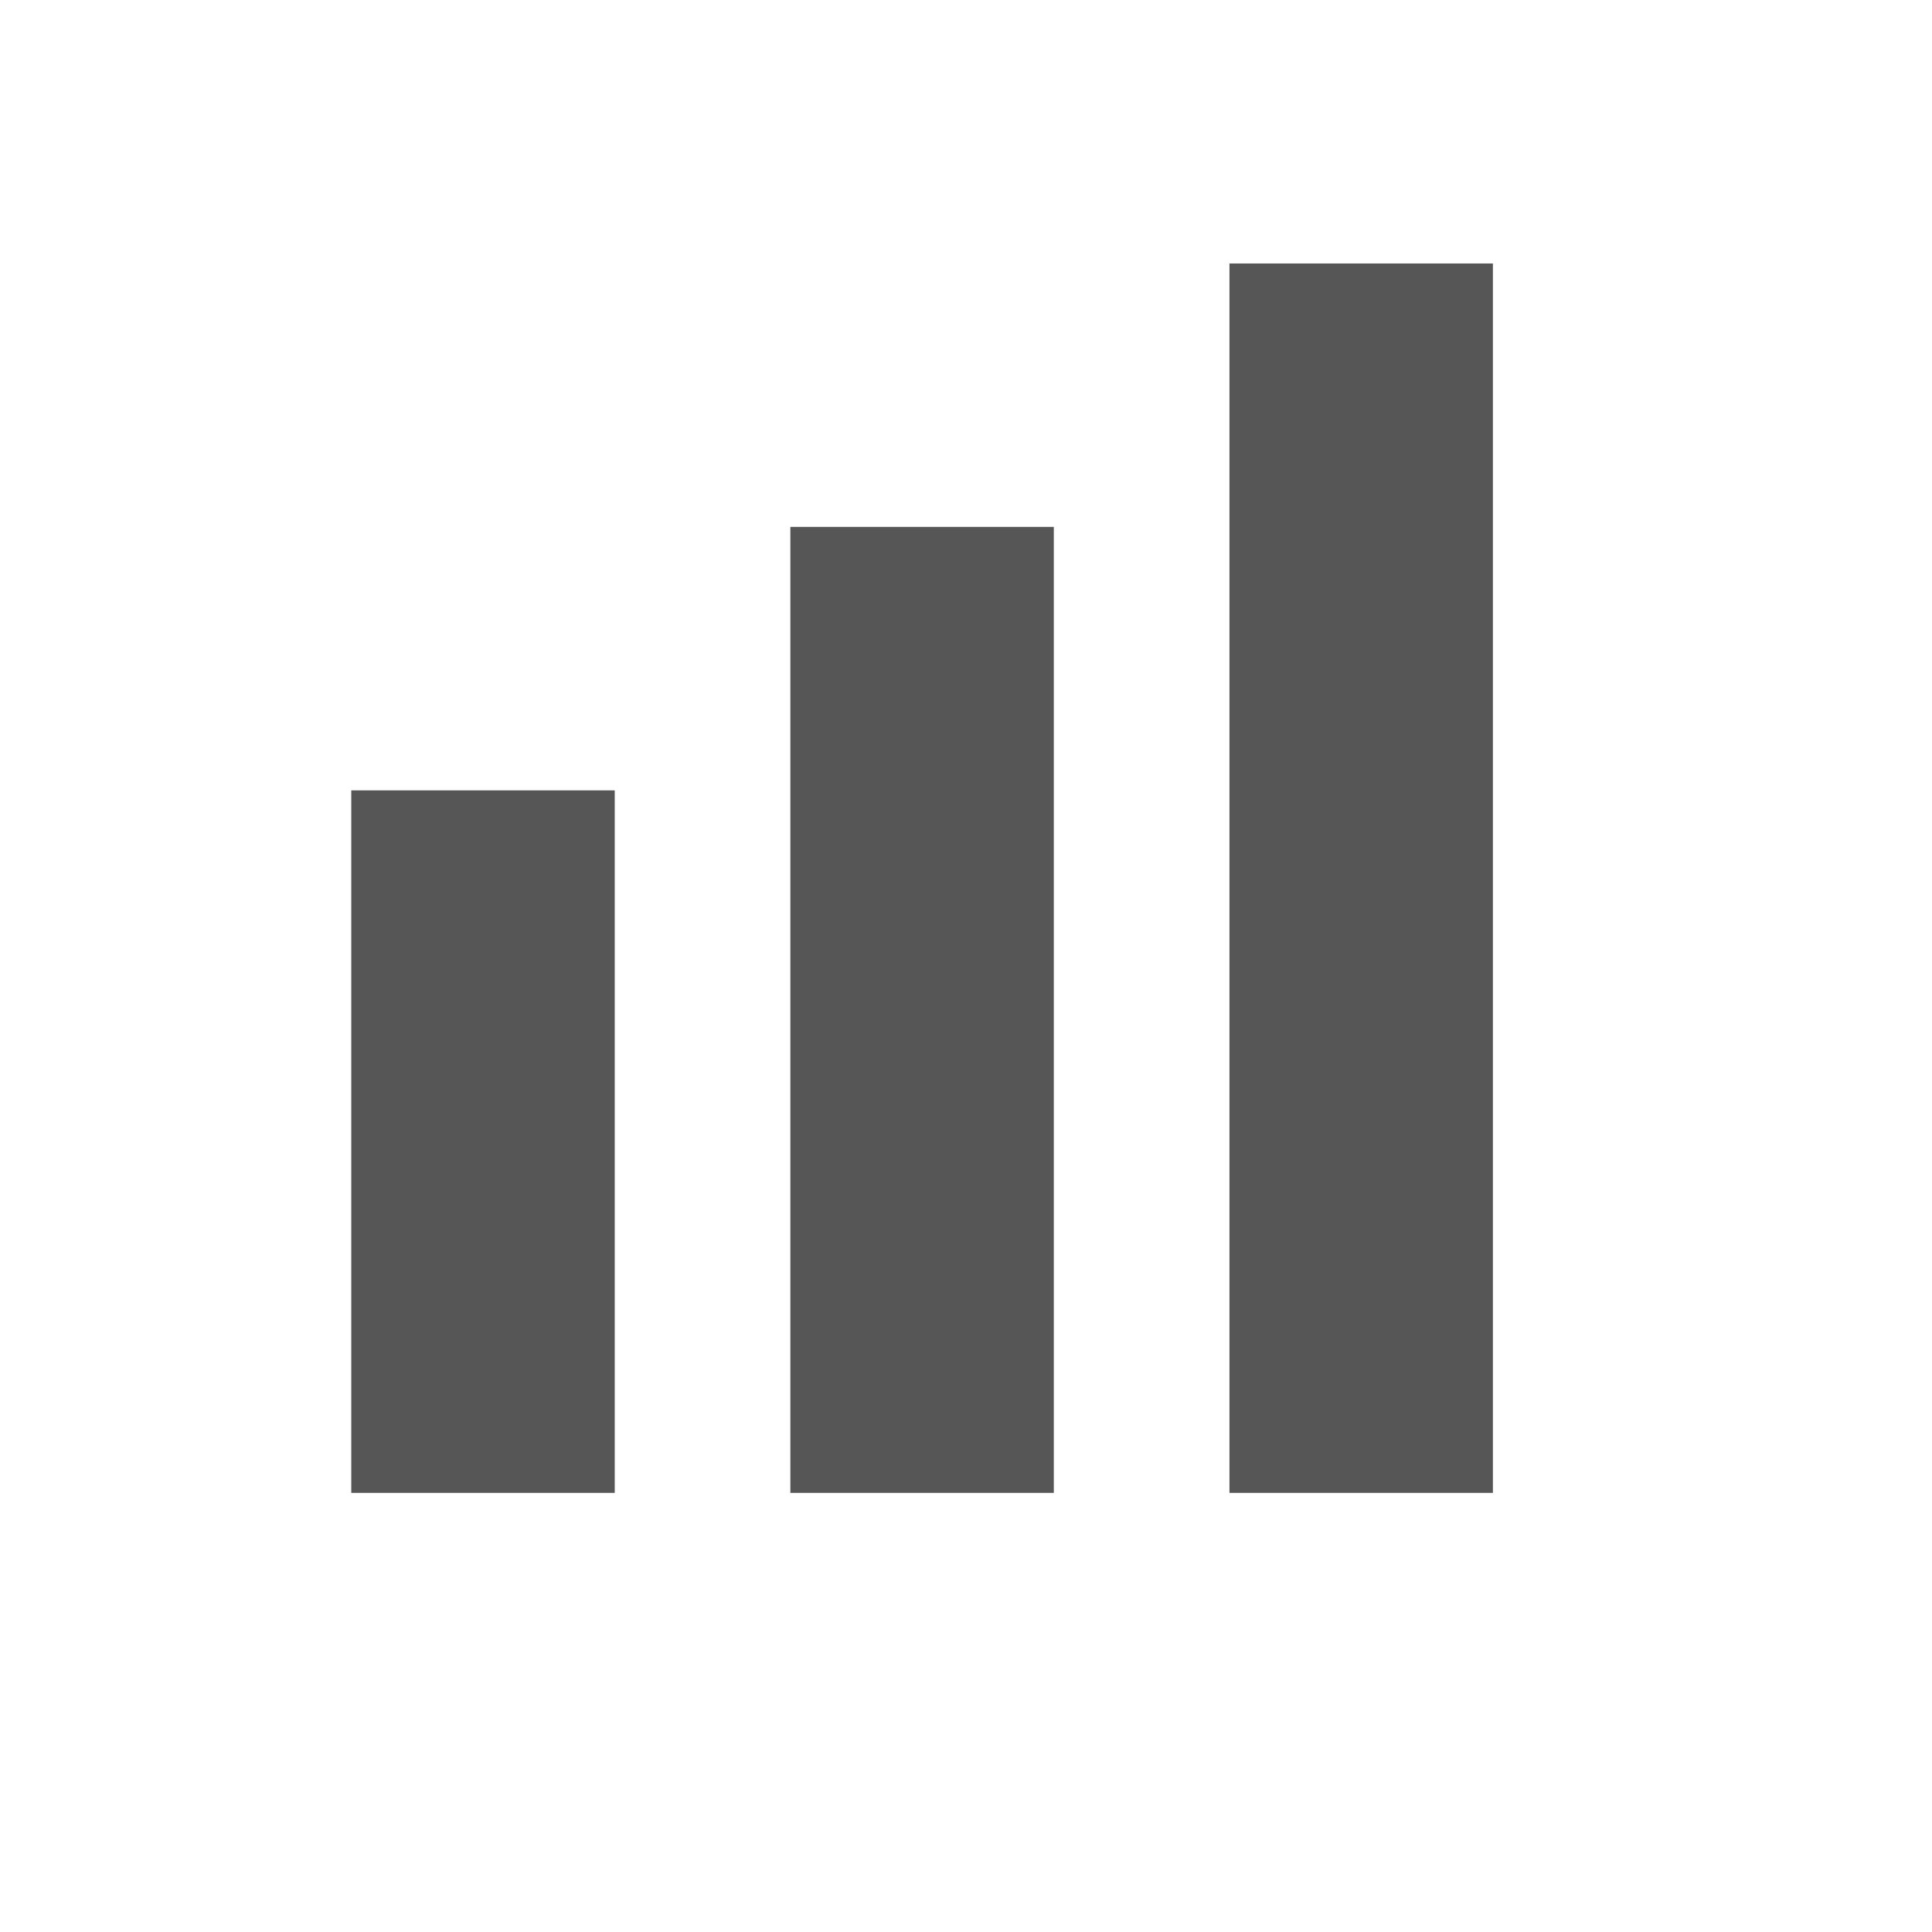<svg xmlns="http://www.w3.org/2000/svg" width="22" height="22"><defs><style id="current-color-scheme" type="text/css"></style></defs><path d="M14 3v14h3V3zM9 6v11h3V6zM4 9v8h3V9z" fill="currentColor" color="#565656"/></svg>